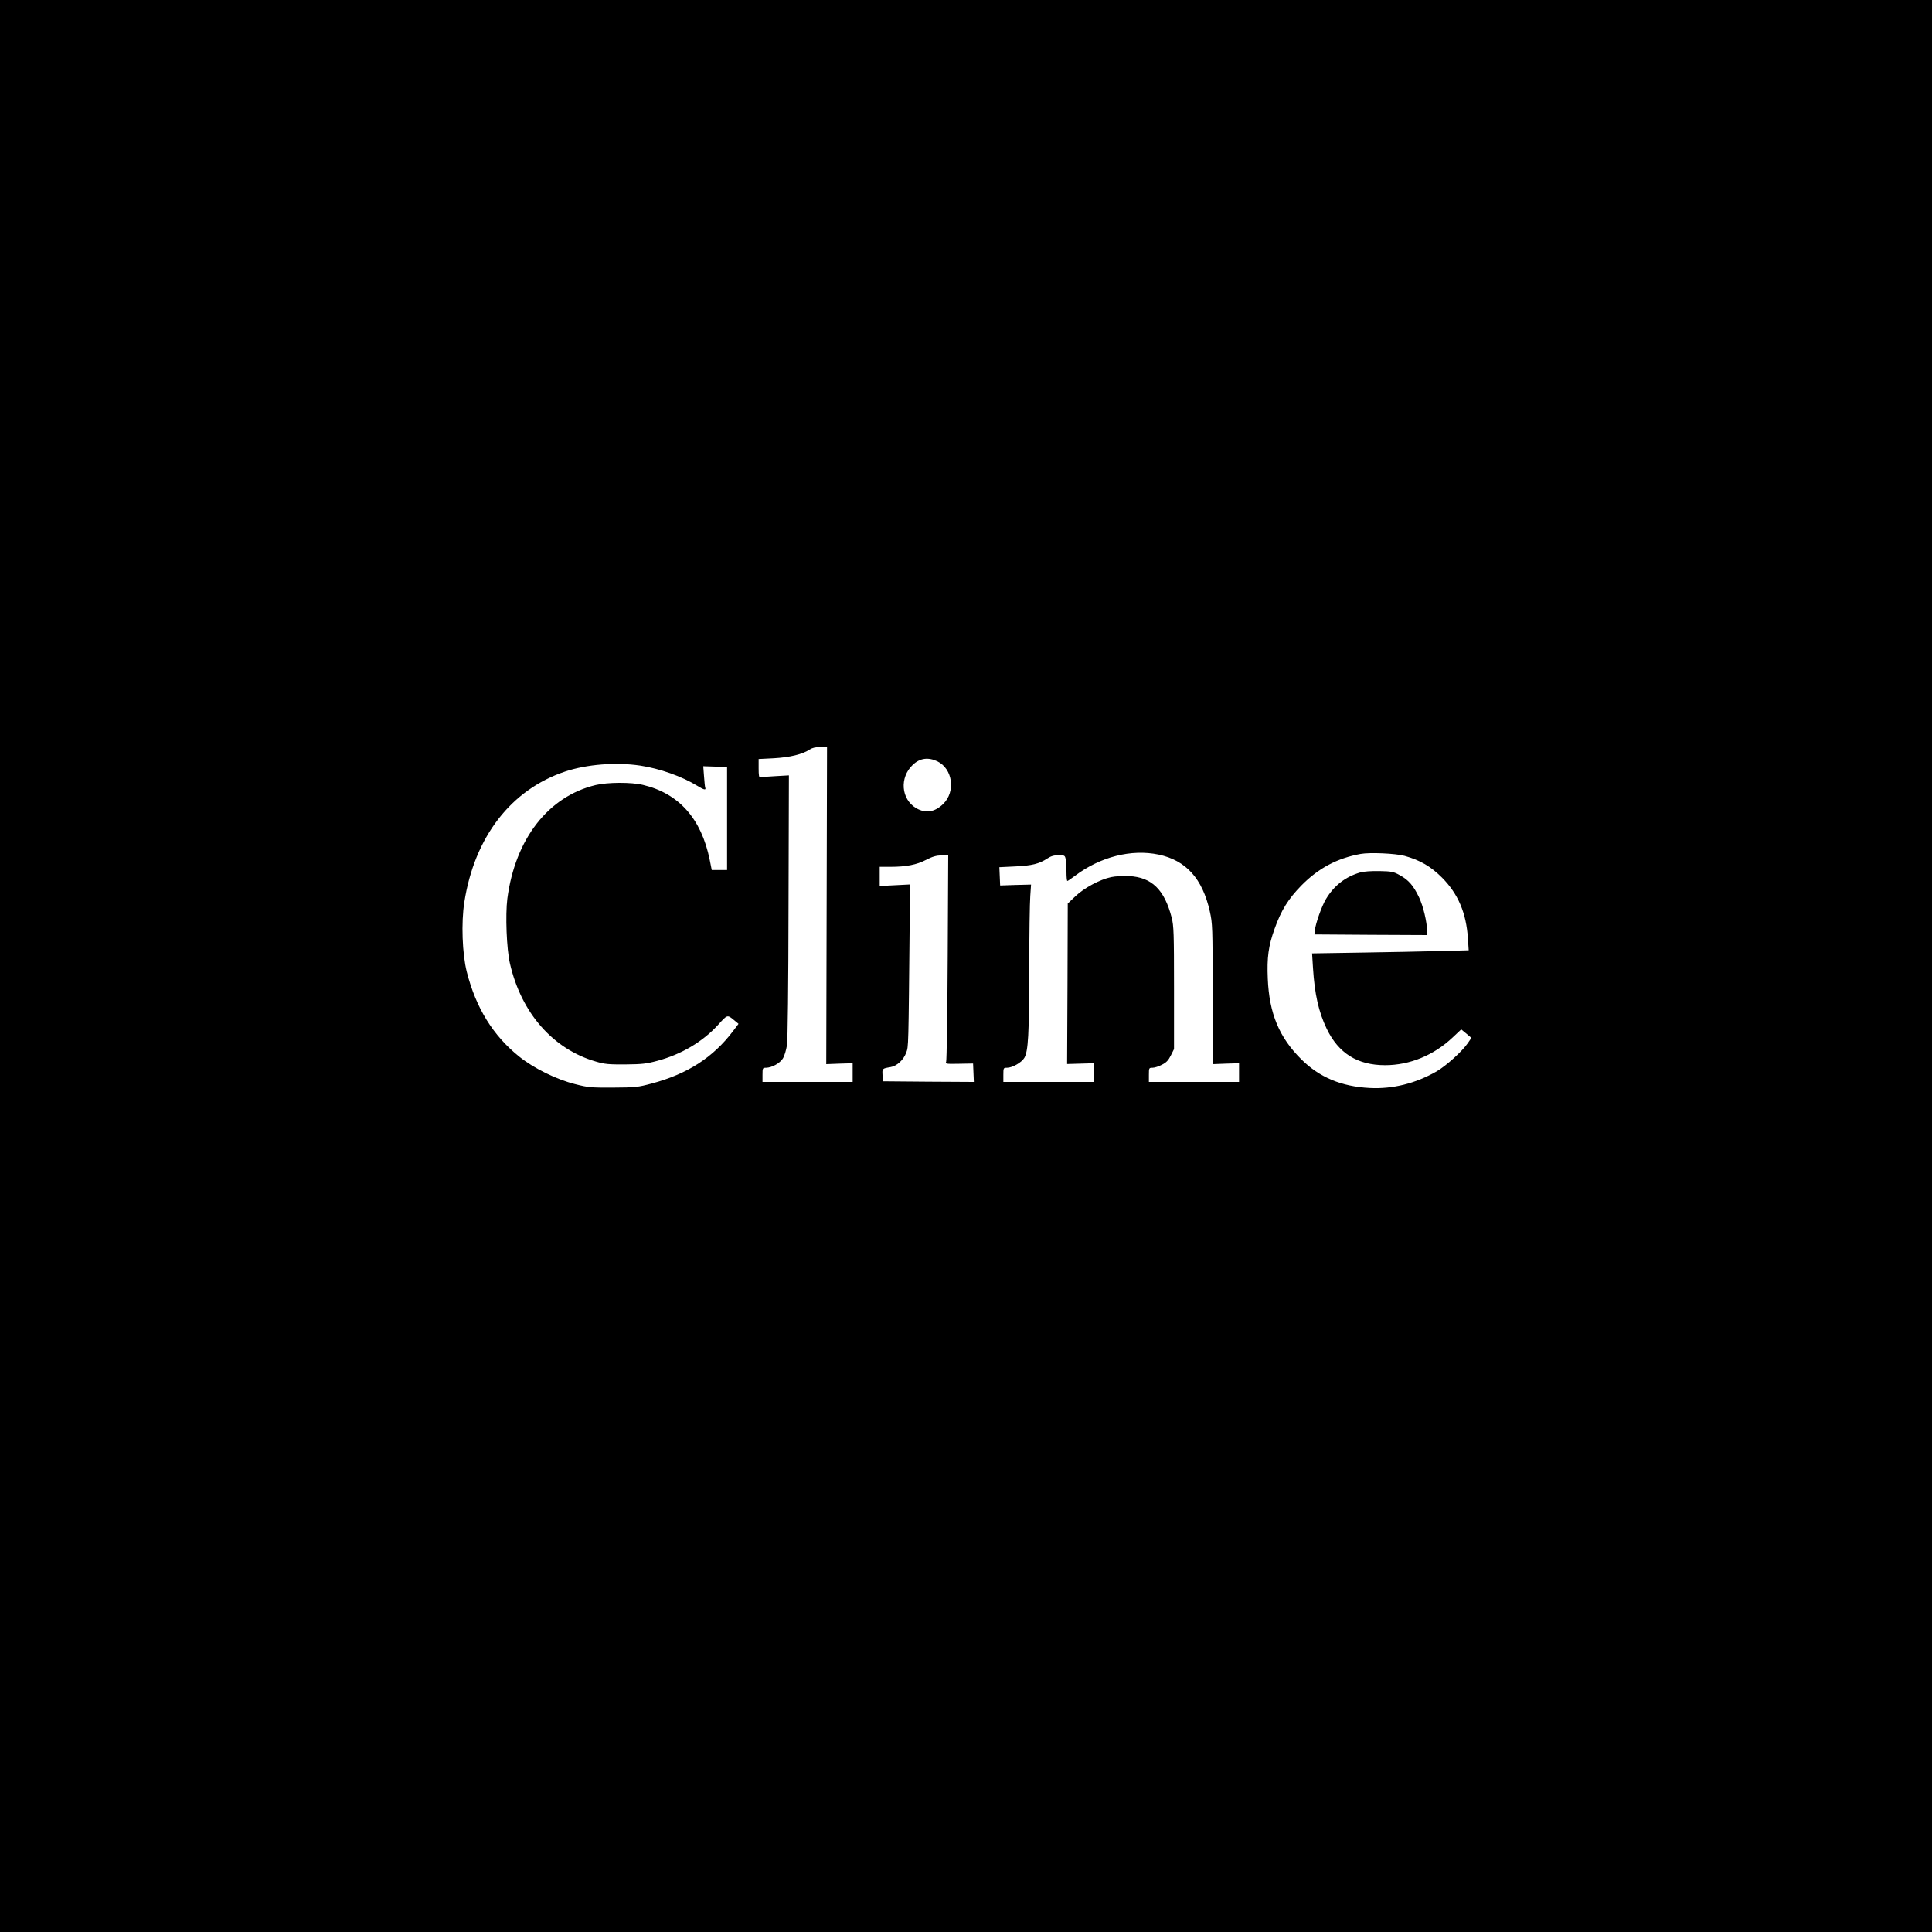 <?xml version="1.0" encoding="UTF-8" standalone="yes"?>
<svg version="1.2" width="1500pt" height="1500pt" viewBox="0 0 1500 1500" preserveAspectRatio="xMidYMid meet" baseProfile="tiny-ps" xmlns="http://www.w3.org/2000/svg">
  <title>bimi-svg-tiny-12-ps</title>
  <g transform="translate(0,1500) scale(0.1,-0.1)" fill="#000000" stroke="none">
    <path d="M0 7500 l0 -7500 7500 0 7500 0 0 7500 0 7500 -7500 0 -7500 0 0&#xA;-7500z m6418 469 l-3 -1231 103 4 102 3 0 -72 0 -73 -350 0 -350 0 0 55 c0 53&#xA;1 55 28 55 45 1 107 35 130 72 12 19 26 65 32 104 6 43 11 447 12 1081 l3&#xA;1013 -105 -6 c-58 -3 -111 -7 -117 -10 -10 -2 -13 16 -13 70 l0 73 118 6 c125&#xA;7 223 31 277 67 21 14 47 20 83 20 l53 0 -3 -1231z m860 1120 c119 -58 143&#xA;-235 45 -331 -66 -64 -136 -75 -209 -33 -118 69 -132 238 -27 337 55 52 119&#xA;61 191 27z m-2308 -33 c153 -23 324 -84 442 -156 52 -32 70 -37 64 -17 -3 6&#xA;-7 47 -10 90 l-6 78 93 -3 92 -3 0 -400 0 -400 -60 0 -59 0 -16 80 c-65 319&#xA;-239 515 -518 581 -90 22 -274 21 -367 -1 -368 -88 -625 -418 -686 -882 -16&#xA;-127 -6 -391 20 -503 88 -385 335 -666 668 -762 67 -20 100 -23 228 -22 129 1&#xA;164 5 249 28 187 50 353 149 472 280 73 81 70 80 128 32 l30 -25 -44 -58&#xA;c-153 -202 -352 -331 -629 -405 -109 -29 -127 -31 -301 -32 -170 -1 -194 1&#xA;-295 27 -144 36 -321 123 -433 213 -204 163 -337 379 -408 659 -35 139 -44&#xA;382 -19 540 79 507 362 874 783 1015 169 56 393 74 582 46z m4025 -691 c214&#xA;-45 341 -187 398 -441 21 -95 22 -119 22 -642 l0 -544 103 4 102 3 0 -72 0&#xA;-73 -350 0 -350 0 0 55 c0 54 1 55 28 55 15 0 48 10 72 23 35 17 51 34 70 72&#xA;l25 50 0 475 c0 424 -2 483 -18 545 -56 217 -154 314 -331 323 -45 2 -108 -1&#xA;-139 -8 -87 -18 -210 -84 -278 -149 l-59 -56 -2 -623 -3 -623 103 3 102 3 0&#xA;-72 0 -73 -350 0 -350 0 0 55 c0 54 1 55 28 55 42 0 114 41 135 77 30 52 37&#xA;179 38 688 0 264 4 520 8 569 l6 88 -120 -3 -120 -4 -3 71 -3 71 123 6 c130 6&#xA;186 20 250 62 27 18 51 25 87 25 46 0 49 -1 55 -31 3 -17 6 -62 6 -100 0 -38&#xA;3 -69 7 -69 3 0 30 18 59 40 196 148 438 209 649 165z m1910 -10 c120 -33 204&#xA;-82 291 -169 125 -126 188 -274 201 -472 l6 -92 -229 -6 c-126 -3 -399 -9&#xA;-608 -12 l-379 -6 7 -112 c13 -206 44 -342 106 -472 92 -192 240 -284 454&#xA;-284 191 0 378 77 524 215 l67 63 40 -33 39 -33 -28 -41 c-45 -65 -167 -175&#xA;-242 -219 -164 -94 -340 -138 -519 -129 -220 11 -391 83 -531 222 -172 170&#xA;-250 357 -261 627 -7 164 5 254 53 387 51 144 107 233 209 337 132 134 278&#xA;211 459 244 73 13 270 4 341 -15z m-3547 -787 c-2 -436 -8 -801 -12 -811 -8&#xA;-17 -1 -18 100 -16 l109 2 3 -72 3 -71 -353 2 -353 3 -3 48 c-3 51 -3 51 61&#xA;62 50 8 102 55 123 113 18 49 17 25 27 1041 l2 264 -117 -6 -118 -6 0 74 0 75&#xA;83 0 c123 0 204 16 277 54 48 25 79 34 118 35 l54 1 -4 -792z"/>
    <path d="M10560 8226 c-113 -33 -202 -101 -265 -206 -33 -55 -80 -187 -87&#xA;-245 l-3 -30 438 -3 437 -2 0 32 c-1 71 -30 193 -63 262 -43 90 -81 134 -149&#xA;171 -48 27 -63 30 -158 32 -64 1 -123 -3 -150 -11z"/>
  </g>
</svg>
